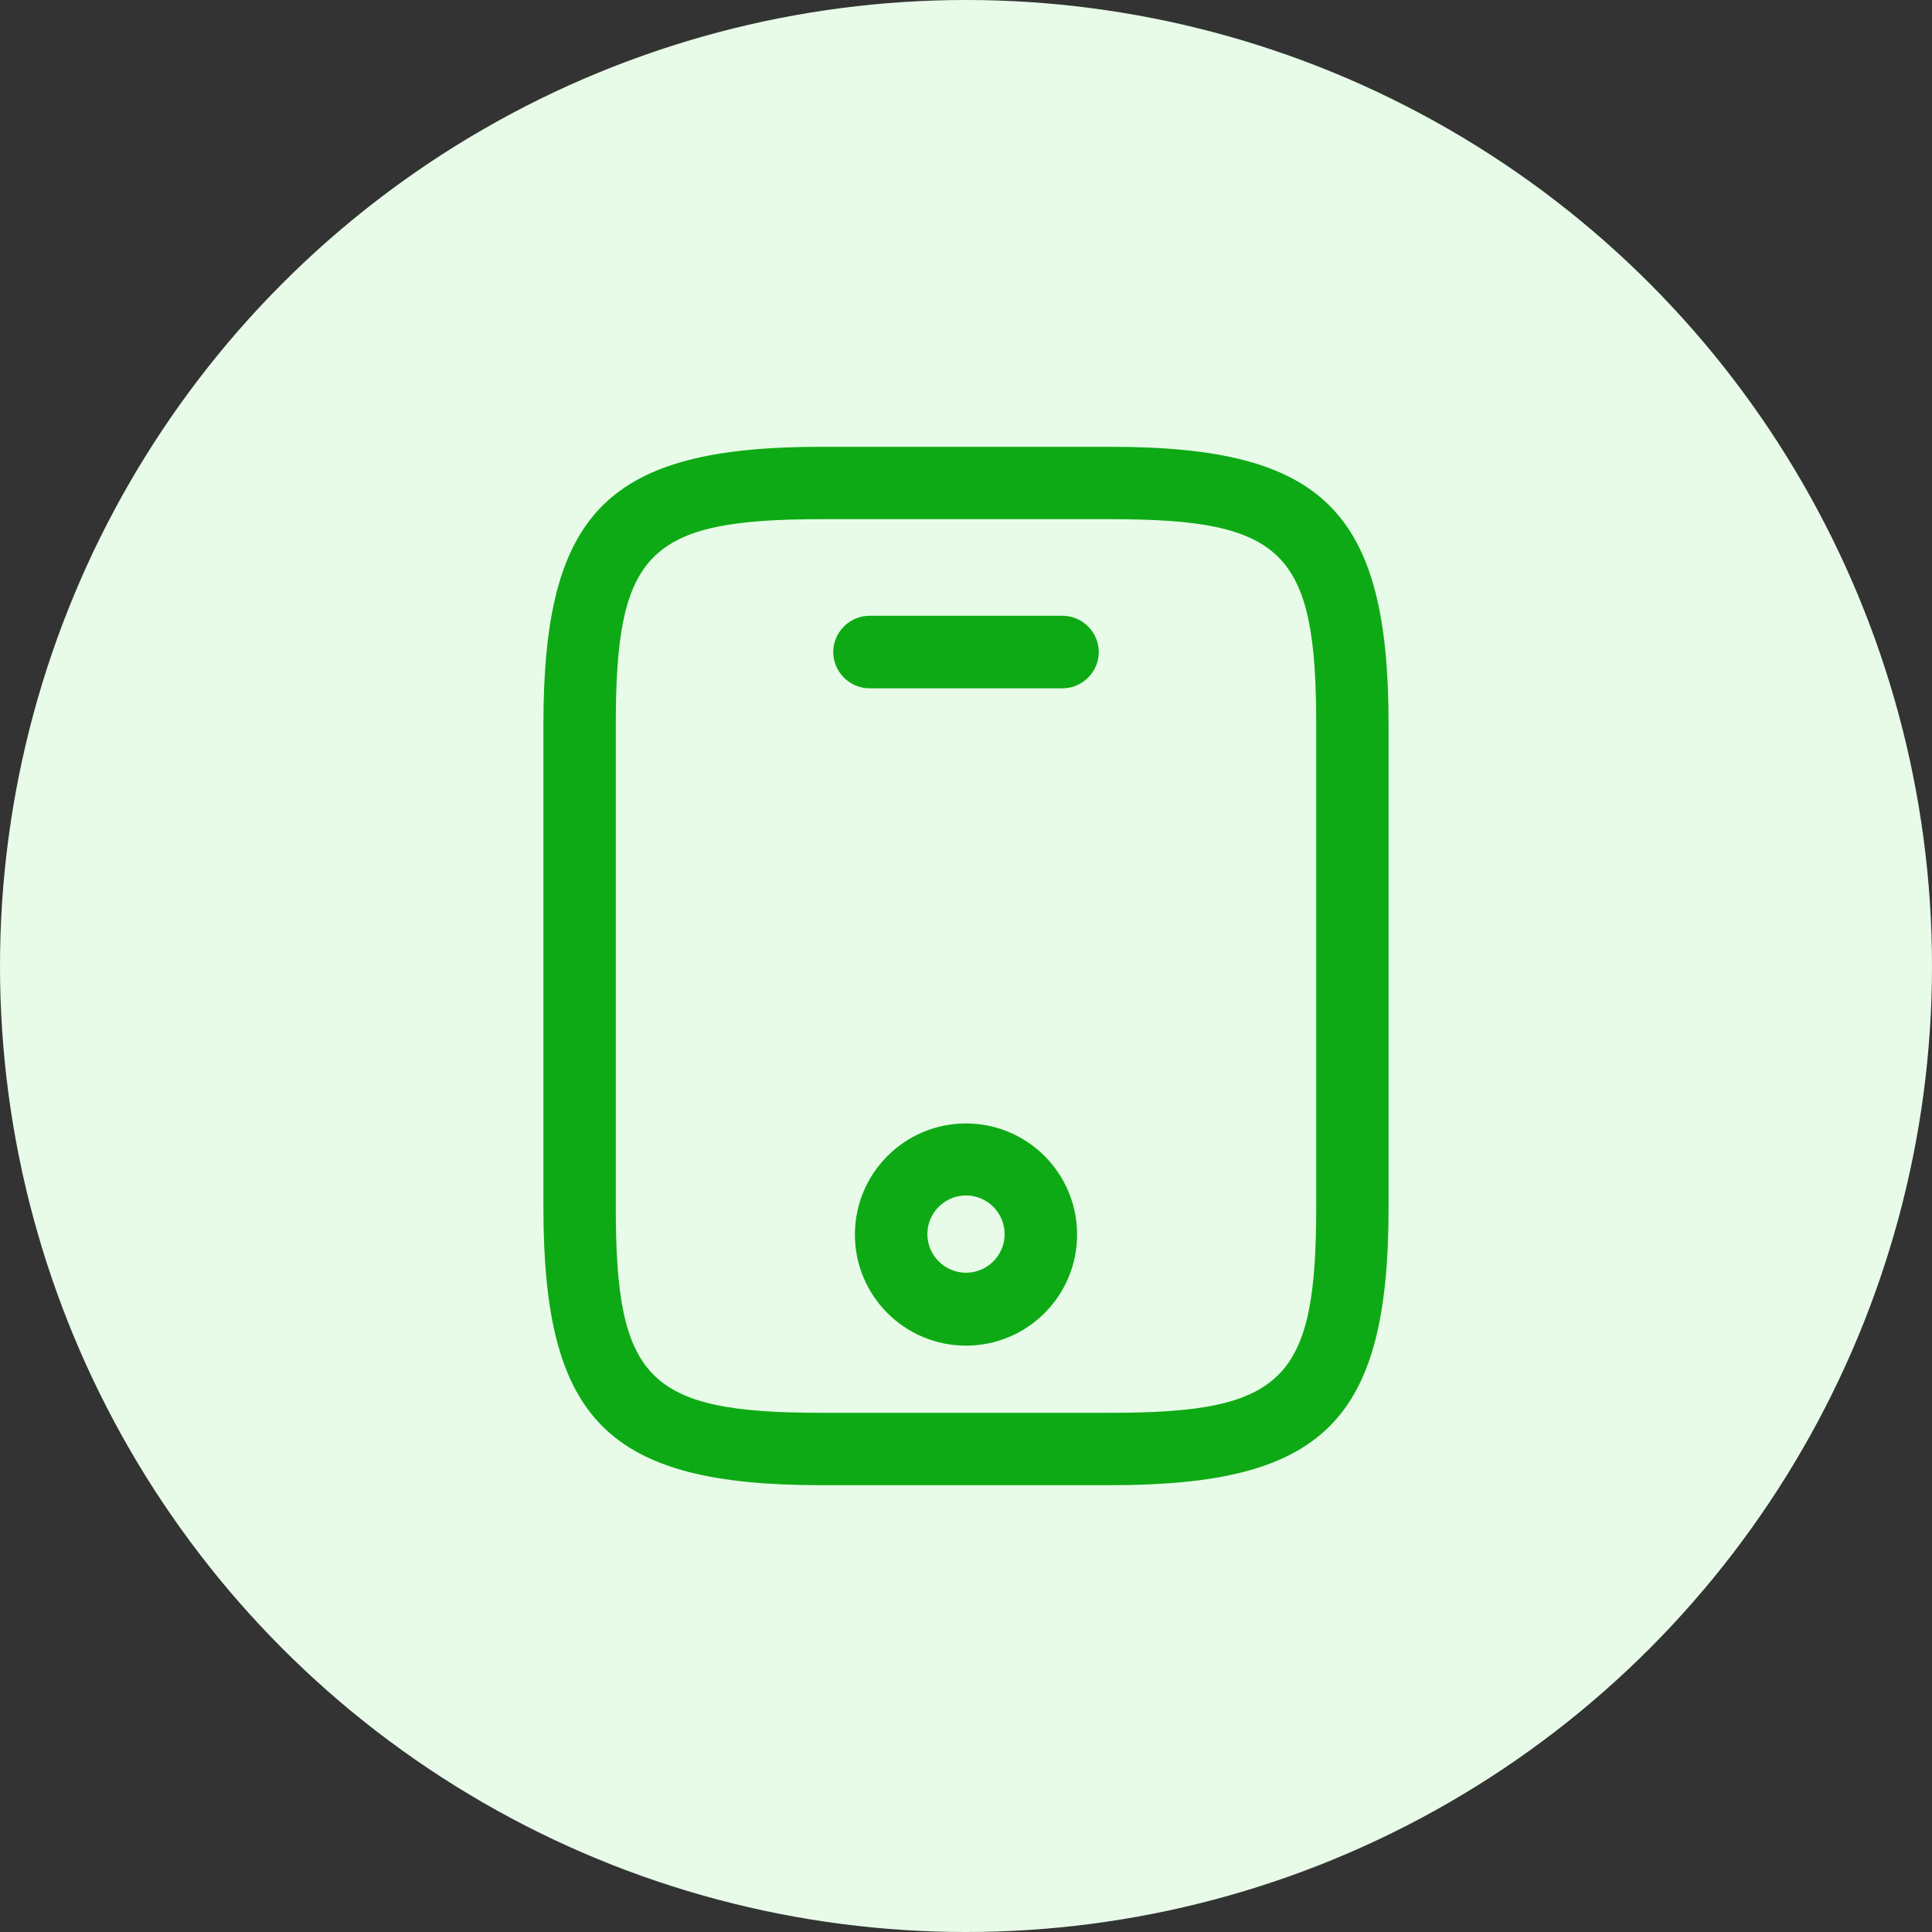 <svg width="30" height="30" viewBox="0 0 30 30" fill="none" xmlns="http://www.w3.org/2000/svg">
<rect x="0" y="0" width="30" height="30" fill="#333333" stroke="none"/>
<circle cx="15" cy="15" r="15" fill="#E7FBE8"/>
<path d="M17.25 23.062H12.75C9.443 23.062 8.438 22.058 8.438 18.75V11.25C8.438 7.942 9.443 6.938 12.75 6.938H17.25C20.558 6.938 21.562 7.942 21.562 11.25V18.75C21.562 22.058 20.558 23.062 17.25 23.062ZM12.75 8.062C10.065 8.062 9.562 8.572 9.562 11.25V18.75C9.562 21.427 10.065 21.938 12.75 21.938H17.25C19.935 21.938 20.438 21.427 20.438 18.75V11.25C20.438 8.572 19.935 8.062 17.25 8.062H12.75Z" fill="#0EAA15"/>
<path d="M16.5 10.688H13.5C13.193 10.688 12.938 10.432 12.938 10.125C12.938 9.818 13.193 9.562 13.5 9.562H16.5C16.808 9.562 17.062 9.818 17.062 10.125C17.062 10.432 16.808 10.688 16.5 10.688Z" fill="#0EAA15"/>
<path d="M15 20.895C14.047 20.895 13.275 20.123 13.275 19.17C13.275 18.218 14.047 17.445 15 17.445C15.953 17.445 16.725 18.218 16.725 19.17C16.725 20.123 15.953 20.895 15 20.895ZM15 18.563C14.67 18.563 14.4 18.833 14.4 19.163C14.4 19.493 14.67 19.763 15 19.763C15.33 19.763 15.6 19.493 15.6 19.163C15.6 18.833 15.33 18.563 15 18.563Z" fill="#0EAA15"/>
</svg>
